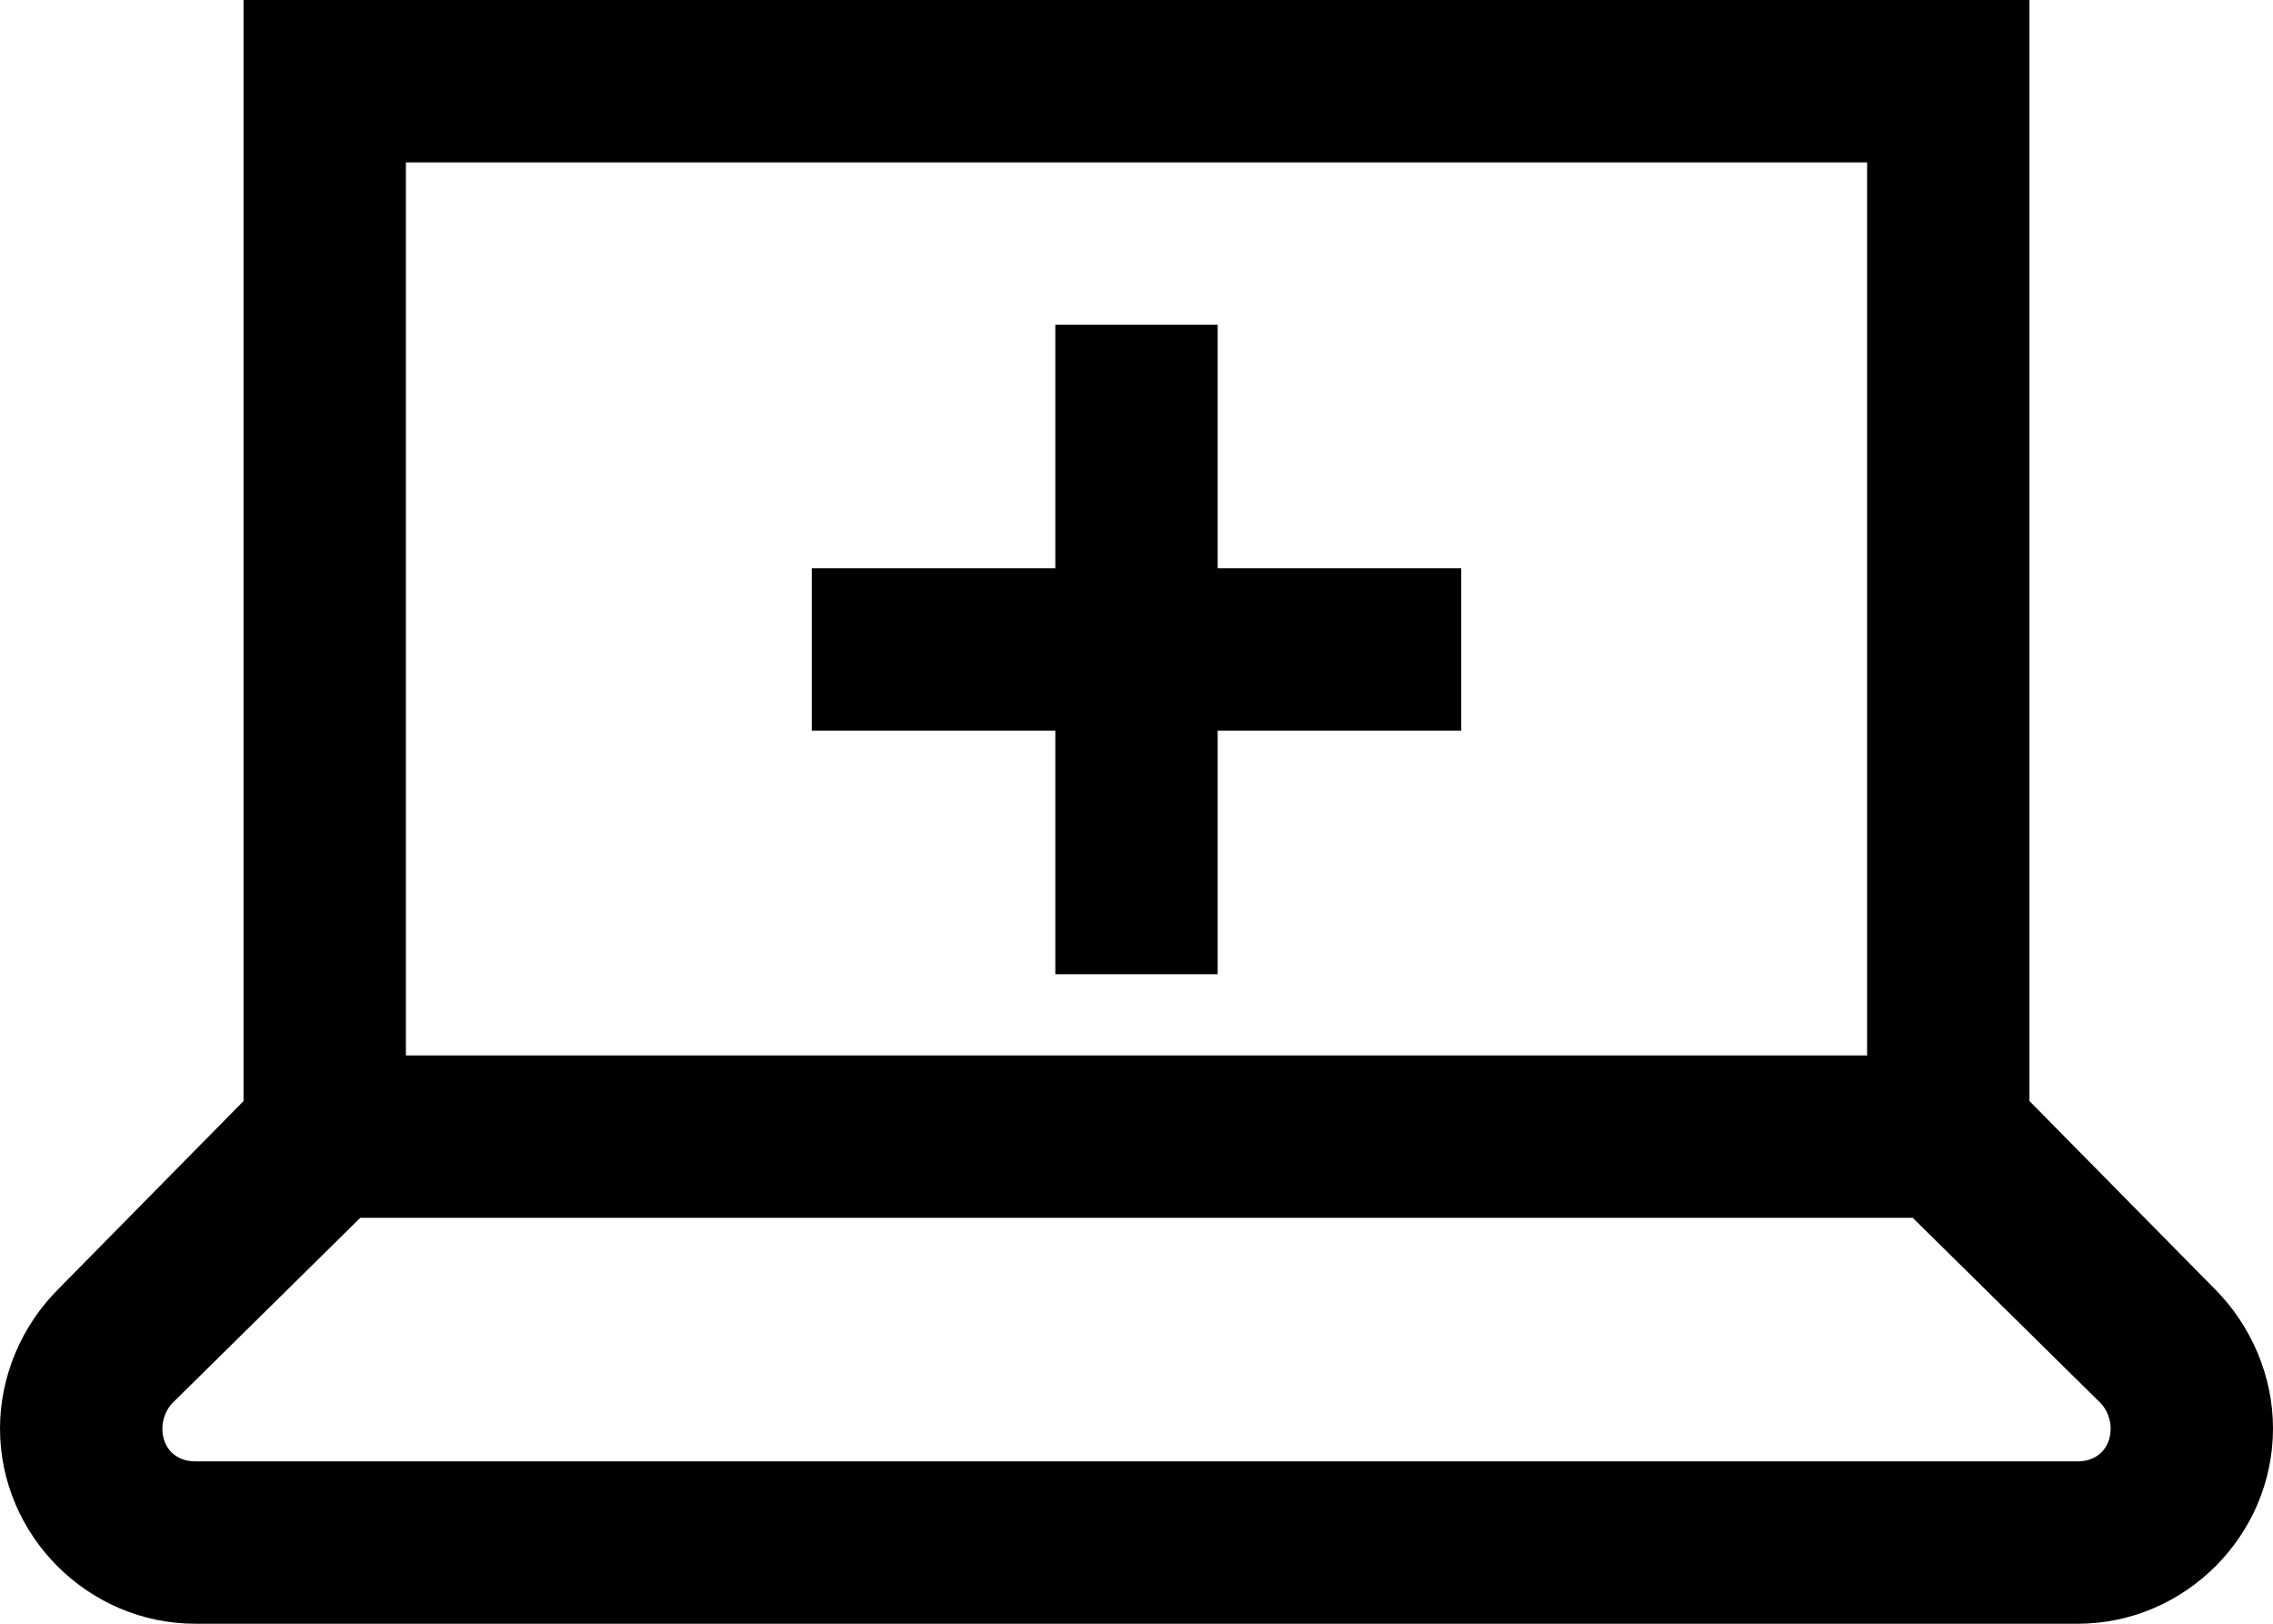 <svg width="28" height="20" viewBox="0 0 28 20" fill="none" xmlns="http://www.w3.org/2000/svg">
<path d="M3 0V13.562L0.719 15.877C0.266 16.329 0 16.953 0 17.594C0 18.914 1.086 20 2.406 20H25.594C26.914 20 28 18.914 28 17.594C28 16.953 27.734 16.328 27.281 15.875L25 13.562V0H3ZM5 2H23V13H5V2ZM13 4V7H10V9H13V12H15V9H18V7H15V4H13ZM4.438 15H23.562L25.875 17.281C25.953 17.359 26 17.484 26 17.594C26 17.836 25.836 18 25.594 18H2.406C2.164 18 2 17.836 2 17.594C2 17.485 2.047 17.36 2.125 17.281L4.438 15Z" fill="black"/>
</svg>
